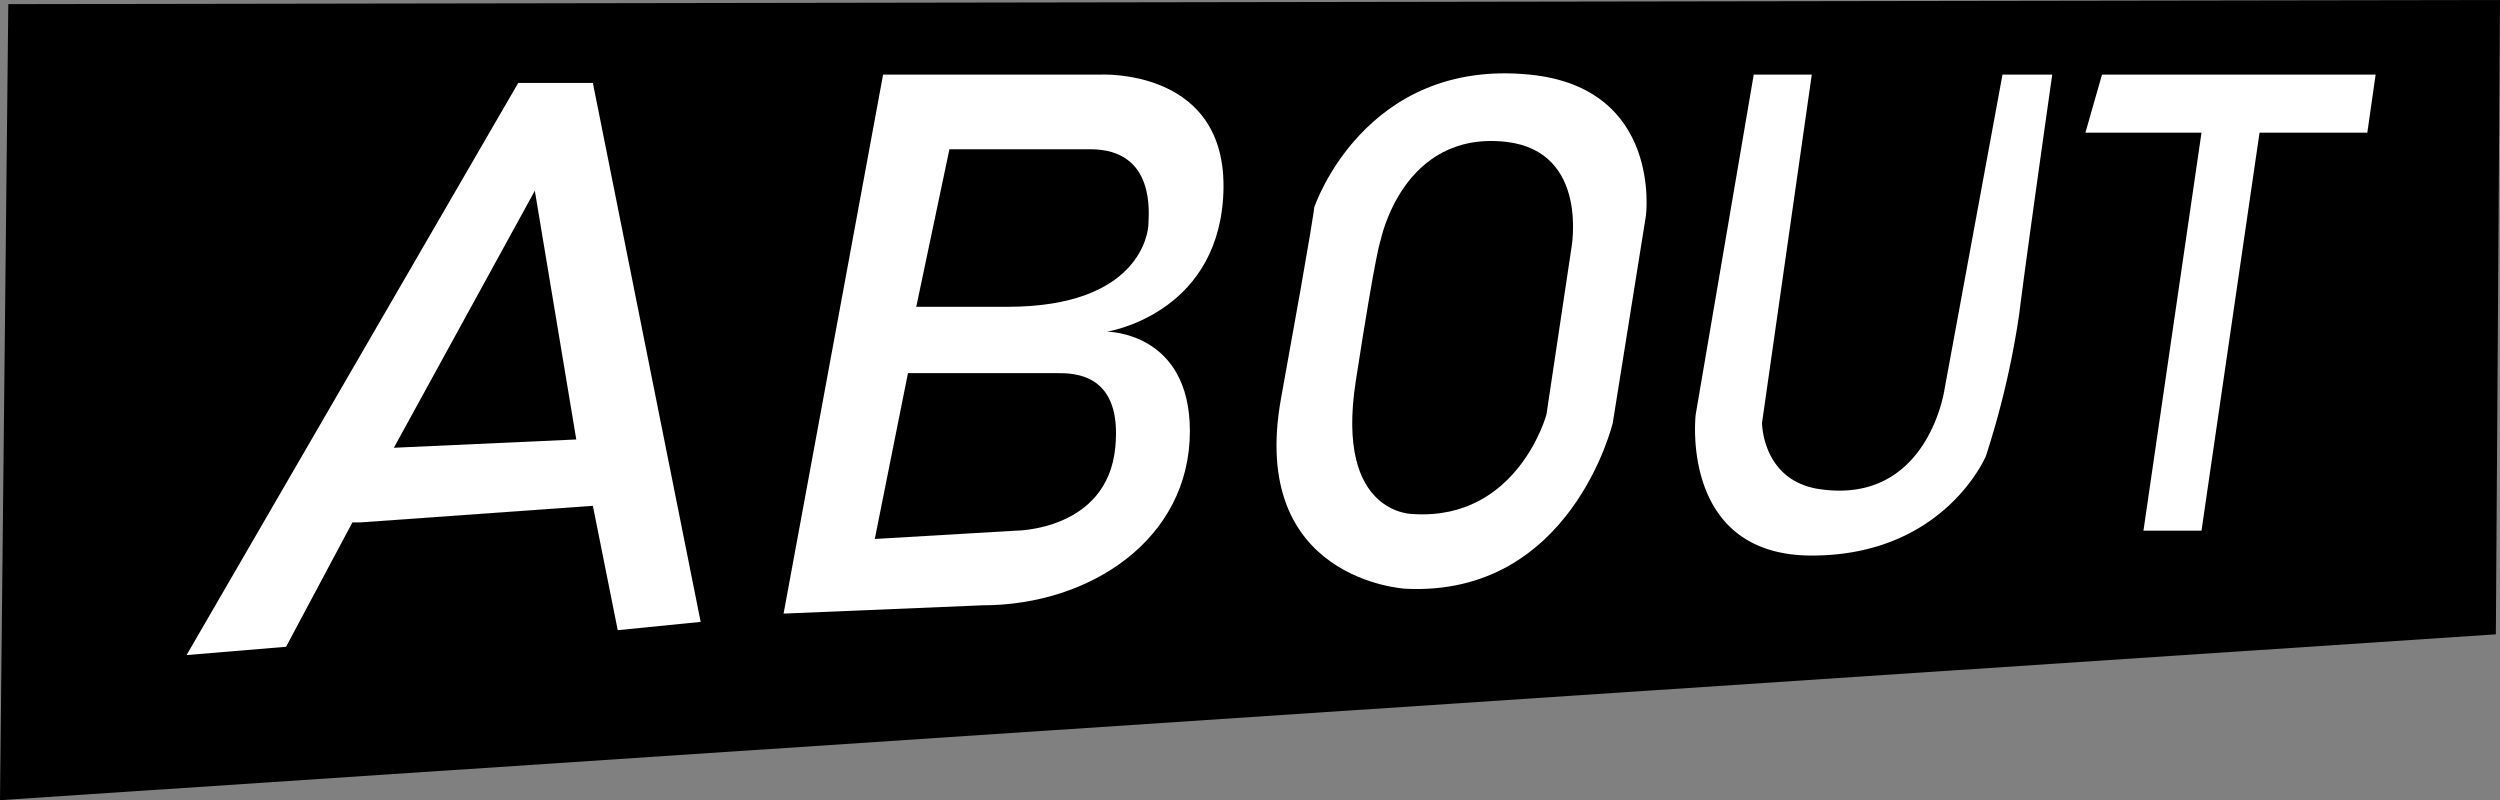<svg xmlns="http://www.w3.org/2000/svg" viewBox="0 0 301.5 96.5"><rect x="0" y="0" width="301.5" height="96.5" fill="#808080" stroke="none"/><defs><style>.cls-1{fill:#fff;}</style></defs><title>âbout_button</title><g id="Ebene_2" data-name="Ebene 2"><polygon points="1 0.5 0 96.5 301 76.5 301.5 0 1 0.5"/><polygon points="47.5 54 64.5 23 69.5 53 47.5 54"/></g><g id="Ebene_4" data-name="Ebene 4"><path class="cls-1" d="M71,9.31H62l-40,69,12-1,8-15h1l28-2,3,15,10-1Zm-24,44,17-31,5,30Z" transform="translate(0.5 0.69)"/><path class="cls-1" d="M147,23.31c1.14-16-15-15-15-15H106l-12,65,24-1c13,0,25-8,25-21,0-12-10-12-10-12S146,37.31,147,23.31Zm-13,30c-1,10-12,10-12,10l-17,1,4-20h18C129,44.31,134.9,44.3,134,53.31Zm4-27c0,1-1,10-17,10H110l4-19h17C139,17.31,138,25.31,138,26.31Z" transform="translate(0.5 0.69)"/><path class="cls-1" d="M184,8.31c-20-2-26,16-26,16s0,1-4,23,15,23,15,23c20,1,25-20,25-20l4-25S200,9.91,184,8.31Zm5,21-3,20s-3.45,12.74-16,12c0,0-9.51.23-7-16s3-17,3-17S168.62,15,181.17,16.42C191.23,17.61,189,29.31,189,29.31Z" transform="translate(0.5 0.69)"/><path class="cls-1" d="M211,8.31l-7,41s-2,17,14,17,21-12,21-12a104.54,104.54,0,0,0,4-17c1-8,4-29,4-29h-6l-7,38s-2,13.86-15,12c-7-1-7-8-7-8l6-42Z" transform="translate(0.5 0.69)"/><polygon class="cls-1" points="258.5 64 265.5 64 272.5 16 285.5 16 286.5 9 253.5 9 251.5 16 265.5 16 258.5 64"/></g></svg>